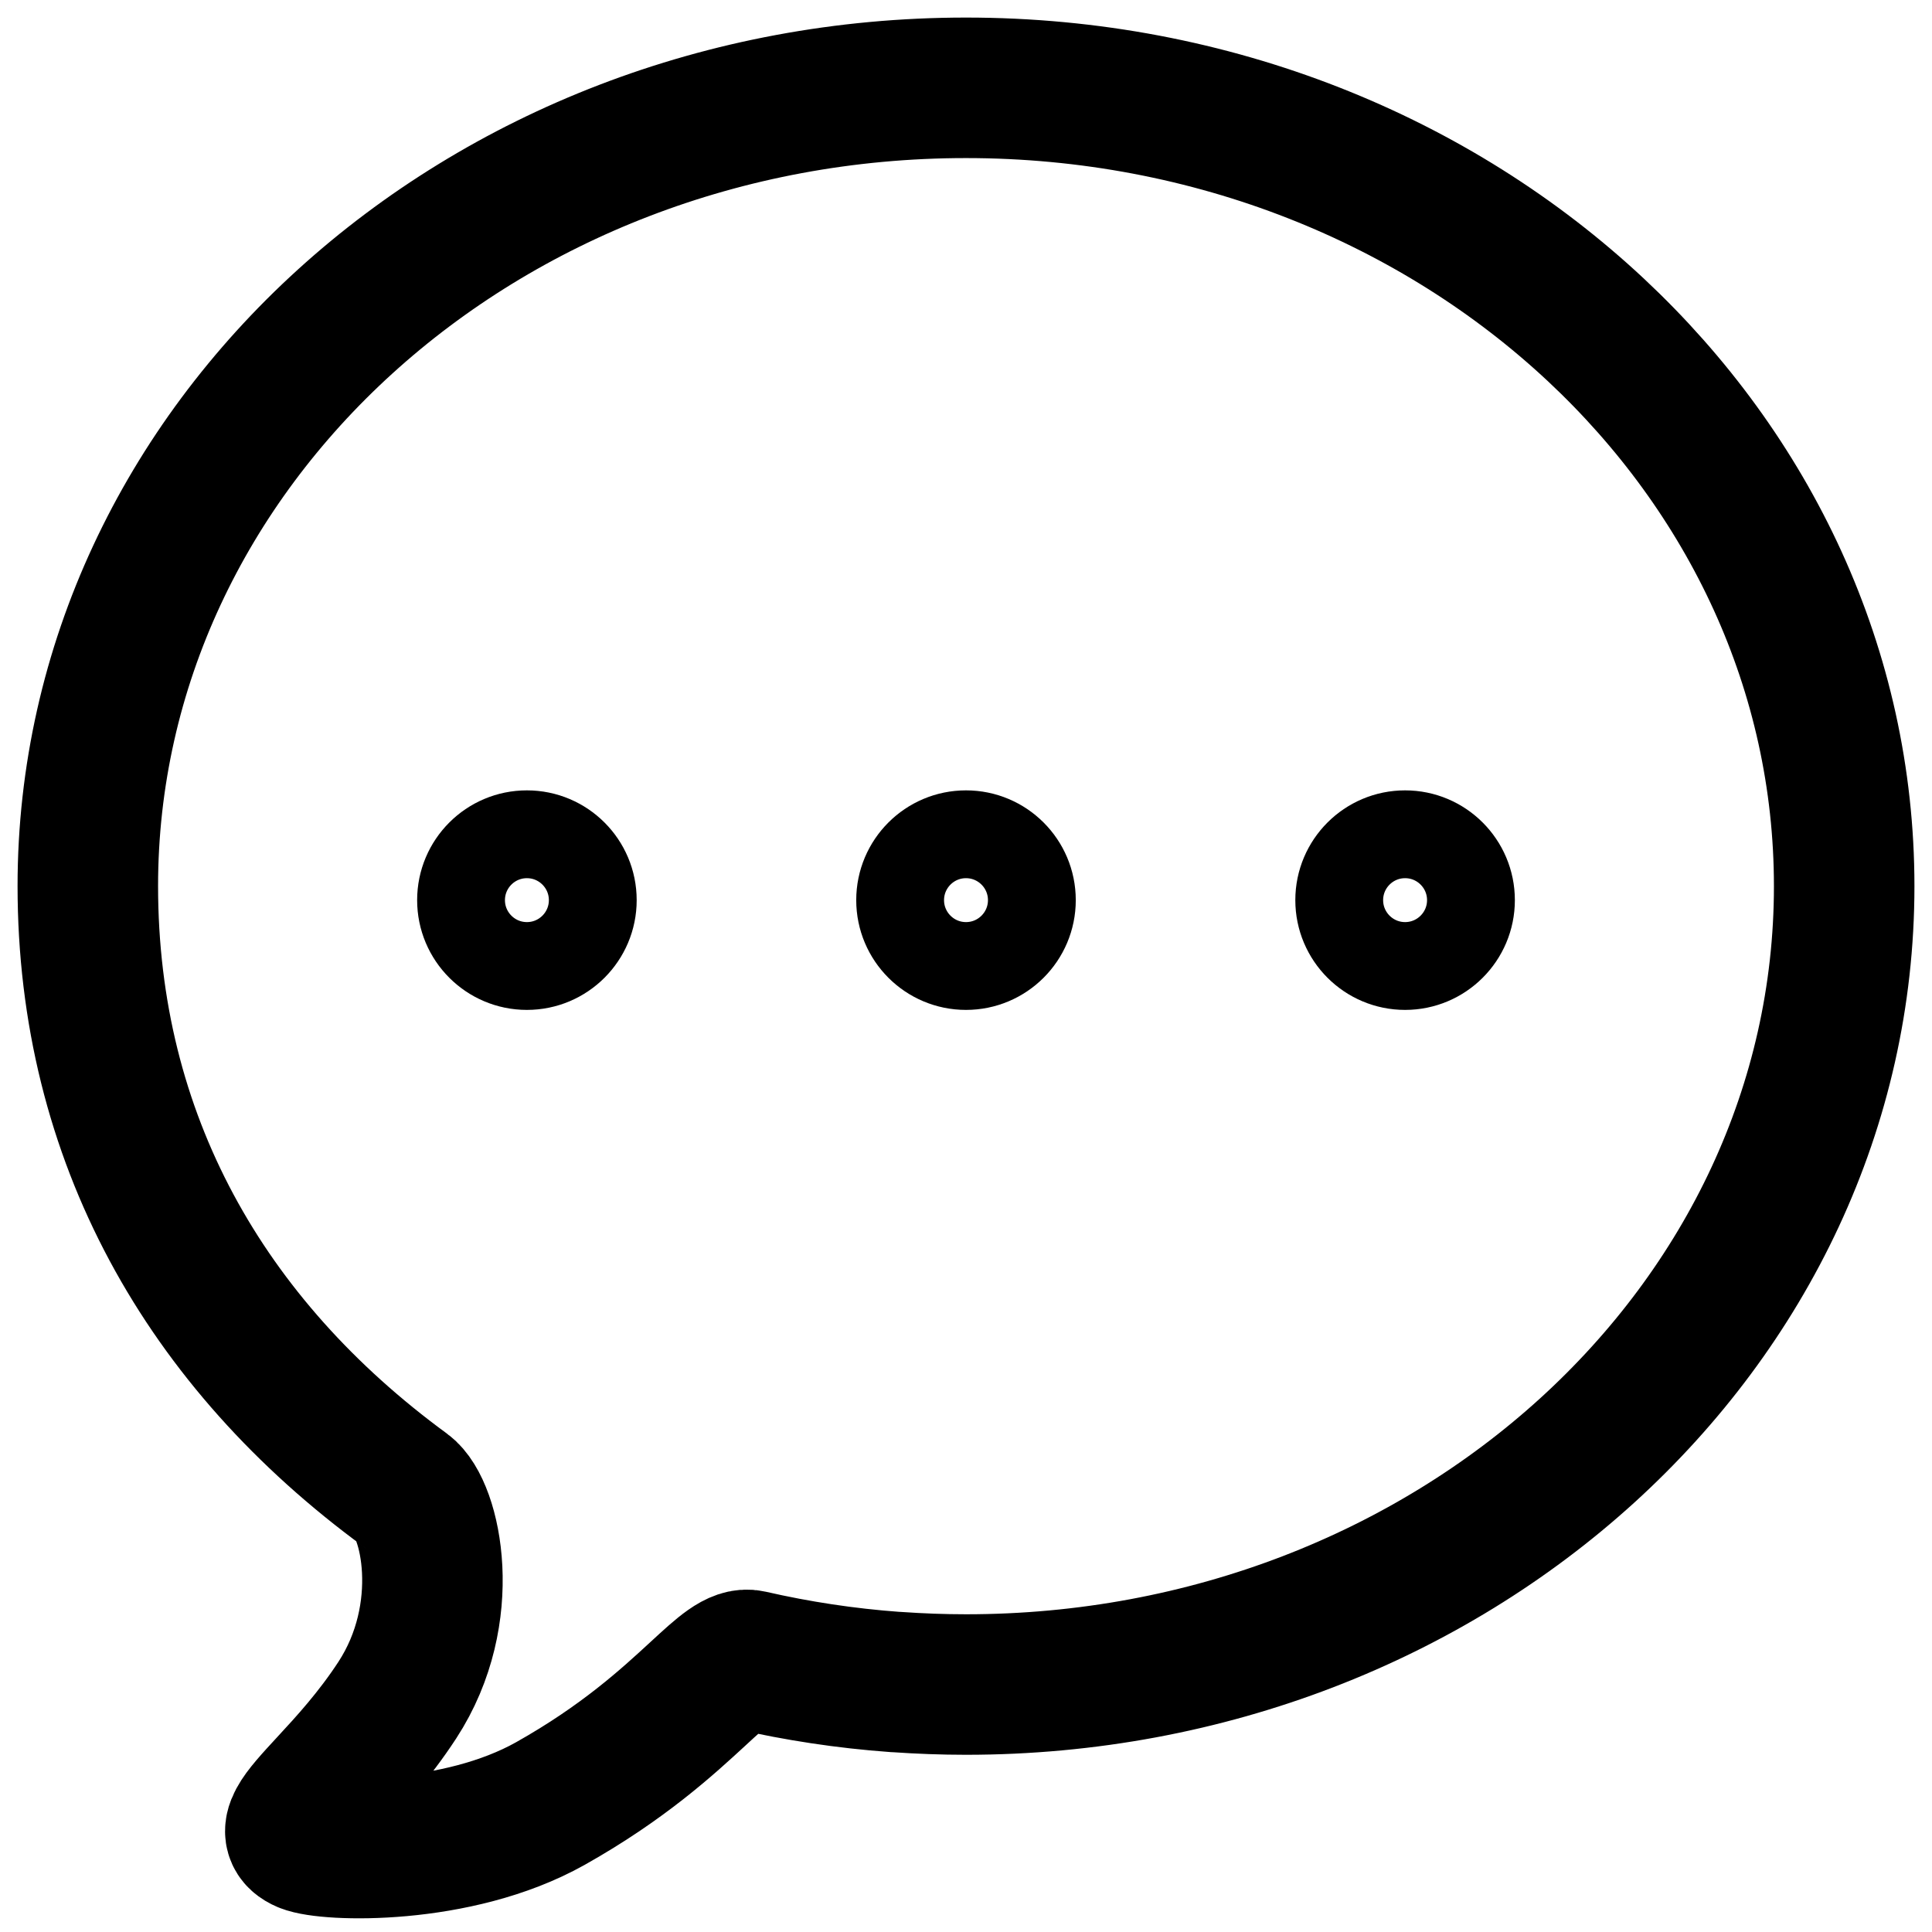 <svg width="22" height="22" viewBox="0 0 22 22" fill="none" xmlns="http://www.w3.org/2000/svg">
<g clip-path="url(#clip0_35_17)">
<path d="M18.173 3.757C16.356 2.057 13.813 1 11 1C5.477 1 1 5.07 1 10.09C1 12.954 2.338 15.302 4.614 16.968C4.904 17.181 5.173 18.365 4.524 19.36C4.259 19.766 3.967 20.083 3.742 20.326C3.417 20.678 3.232 20.878 3.472 20.979C3.722 21.084 5.2 21.136 6.266 20.538C7.101 20.069 7.606 19.602 7.947 19.288C8.229 19.028 8.397 18.872 8.546 18.906C9.079 19.028 9.628 19.112 10.191 19.153L10.214 19.154C10.474 19.172 10.735 19.182 11 19.182C16.523 19.182 21 15.112 21 10.091C21 7.628 19.923 5.394 18.173 3.757Z" stroke="black" stroke-width="1.6" stroke-linecap="round"/>
<path d="M11.75 10.25C11.75 10.664 11.414 11 11 11C10.586 11 10.25 10.664 10.25 10.25C10.25 9.836 10.586 9.5 11 9.5C11.414 9.5 11.75 9.836 11.75 10.25Z" stroke="black"/>
<path d="M6.75 10.25C6.75 10.664 6.414 11 6 11C5.586 11 5.25 10.664 5.25 10.25C5.25 9.836 5.586 9.5 6 9.5C6.414 9.5 6.75 9.836 6.75 10.25Z" stroke="black"/>
<path d="M16.75 10.25C16.75 10.664 16.414 11 16 11C15.586 11 15.25 10.664 15.25 10.25C15.25 9.836 15.586 9.5 16 9.5C16.414 9.5 16.75 9.836 16.75 10.25Z" stroke="black"/>
</g>
<defs>
<clipPath id="clip0_35_17">
<rect width="22" height="22" fill="white"/>
</clipPath>
</defs>
</svg>
